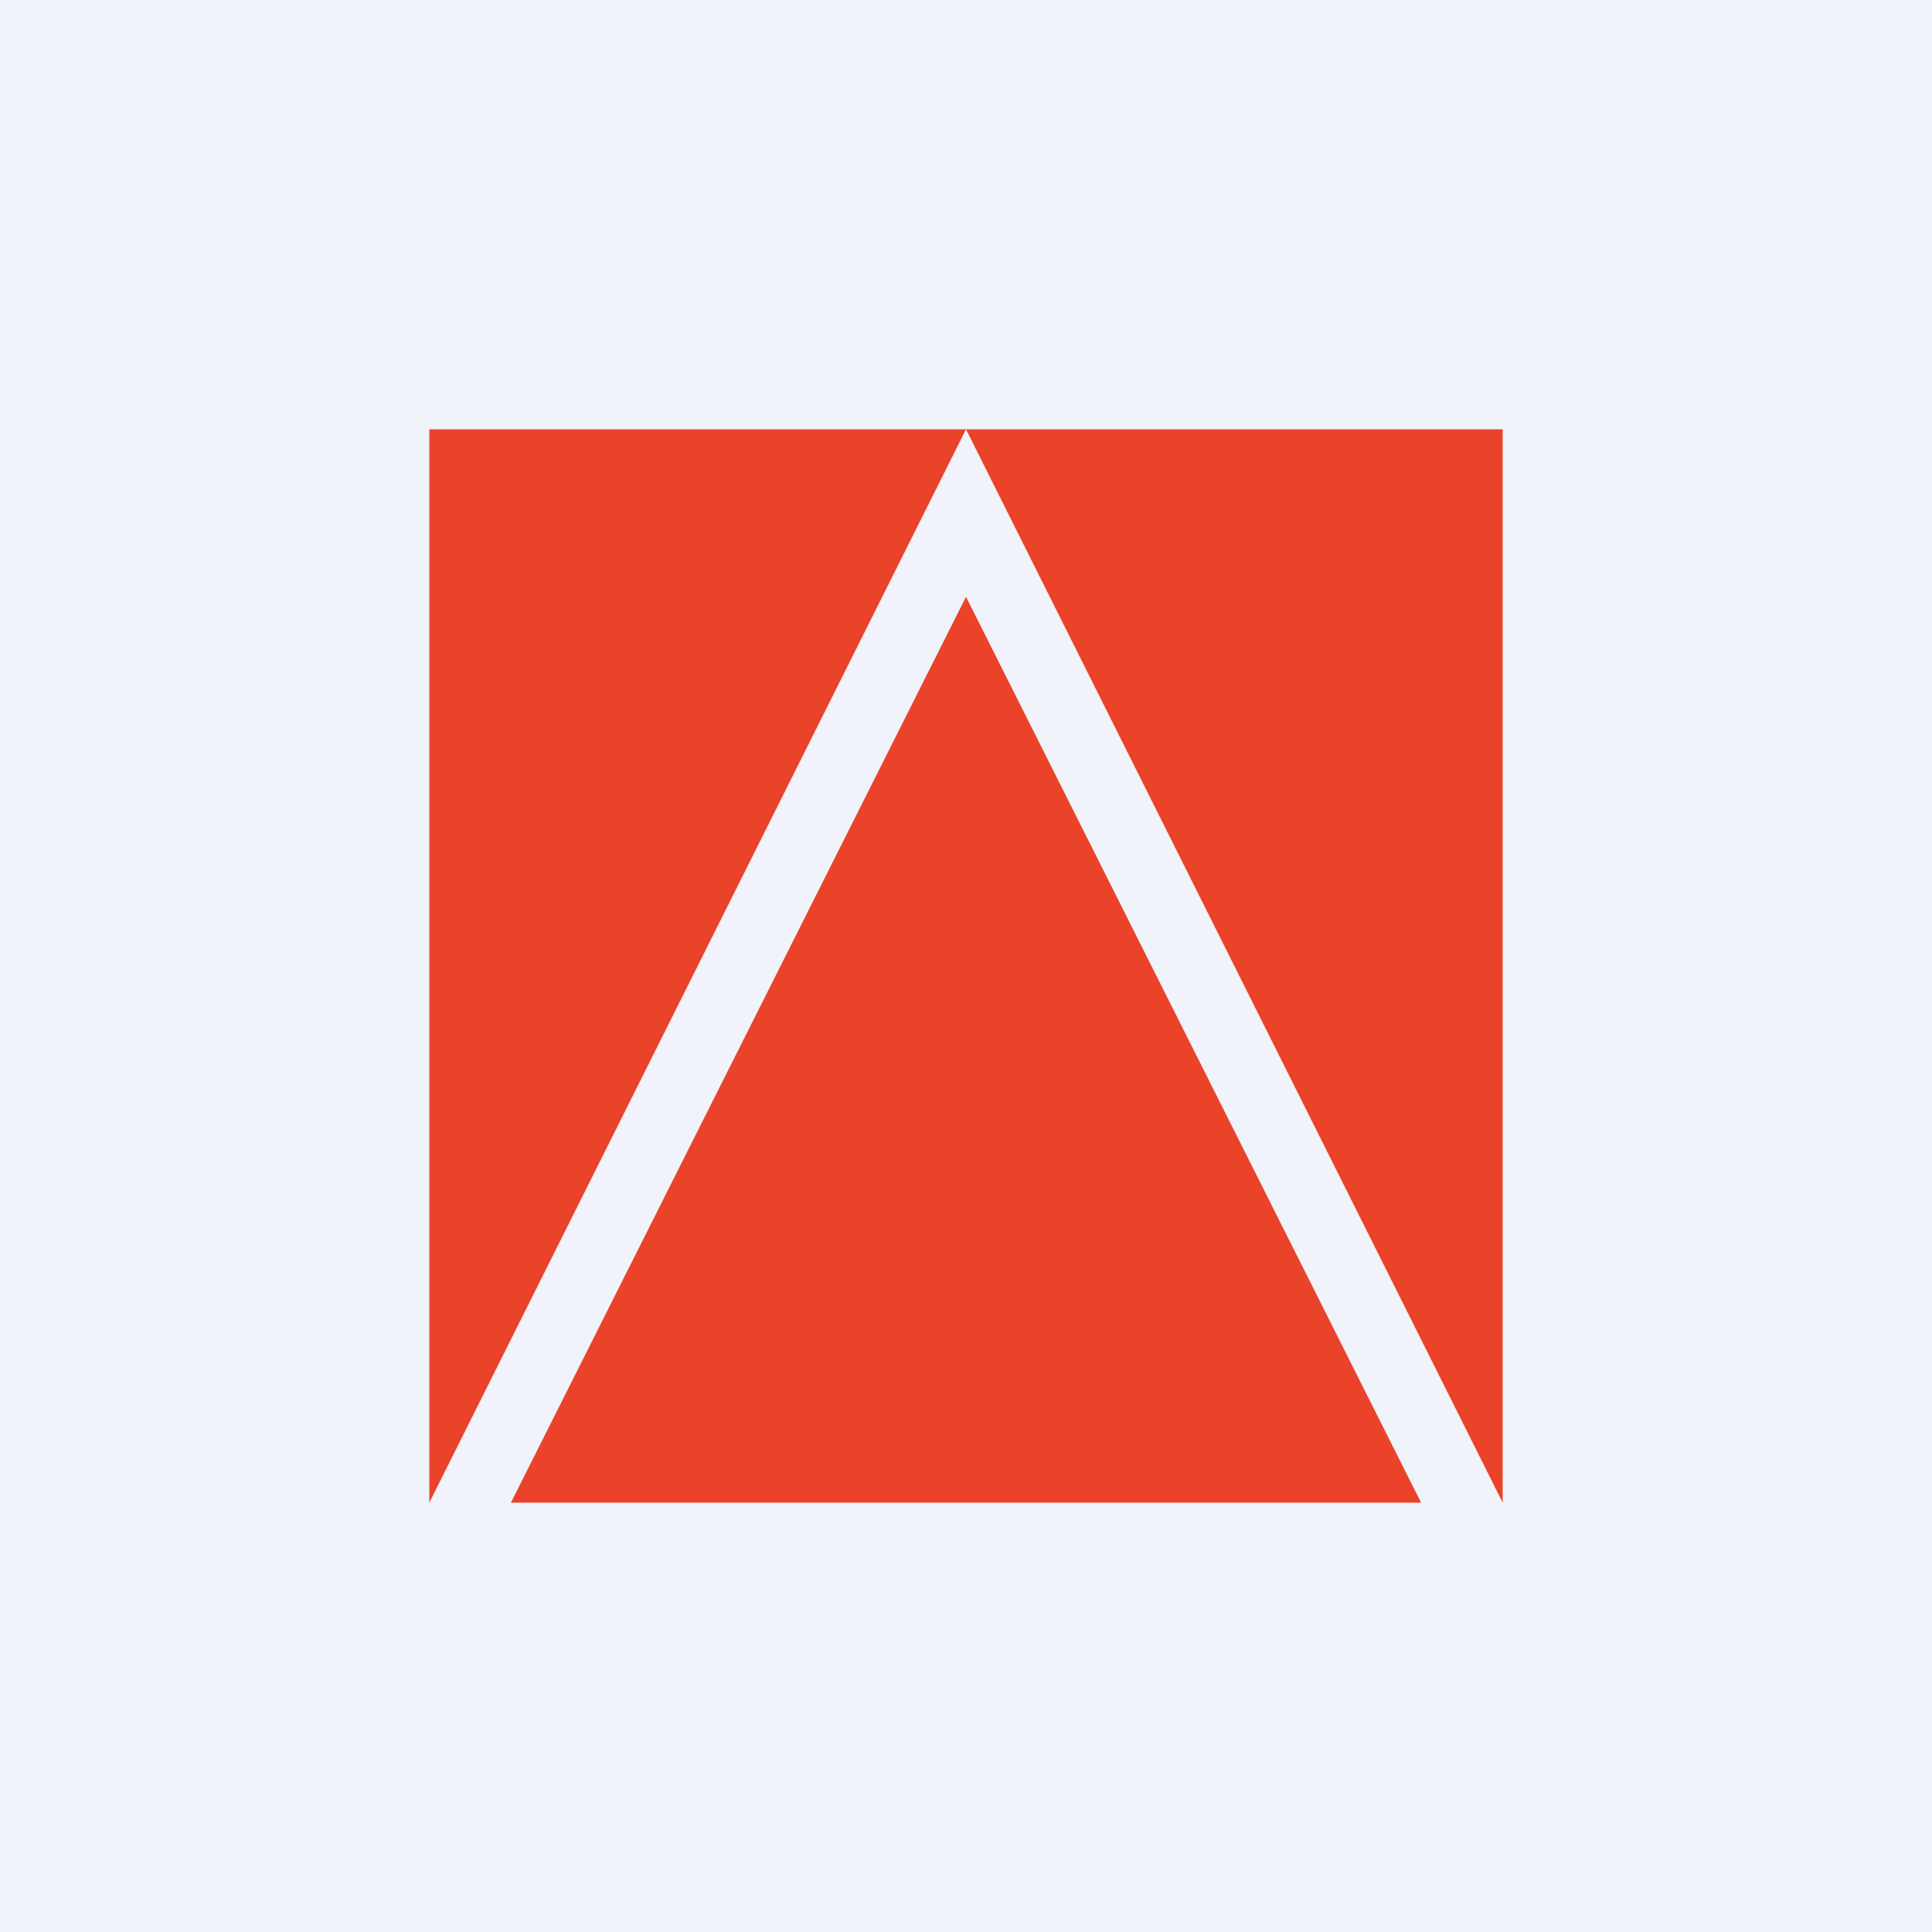 <!-- by TradingView --><svg width="18" height="18" viewBox="0 0 18 18" xmlns="http://www.w3.org/2000/svg"><path fill="#F0F3FA" d="M0 0h18v18H0z"/><path d="M9 4H4v10L9 4ZM14 14 9 4h5v10ZM13.24 14 9 5.56 4.76 14h8.48Z" fill="#EA432A"/></svg>